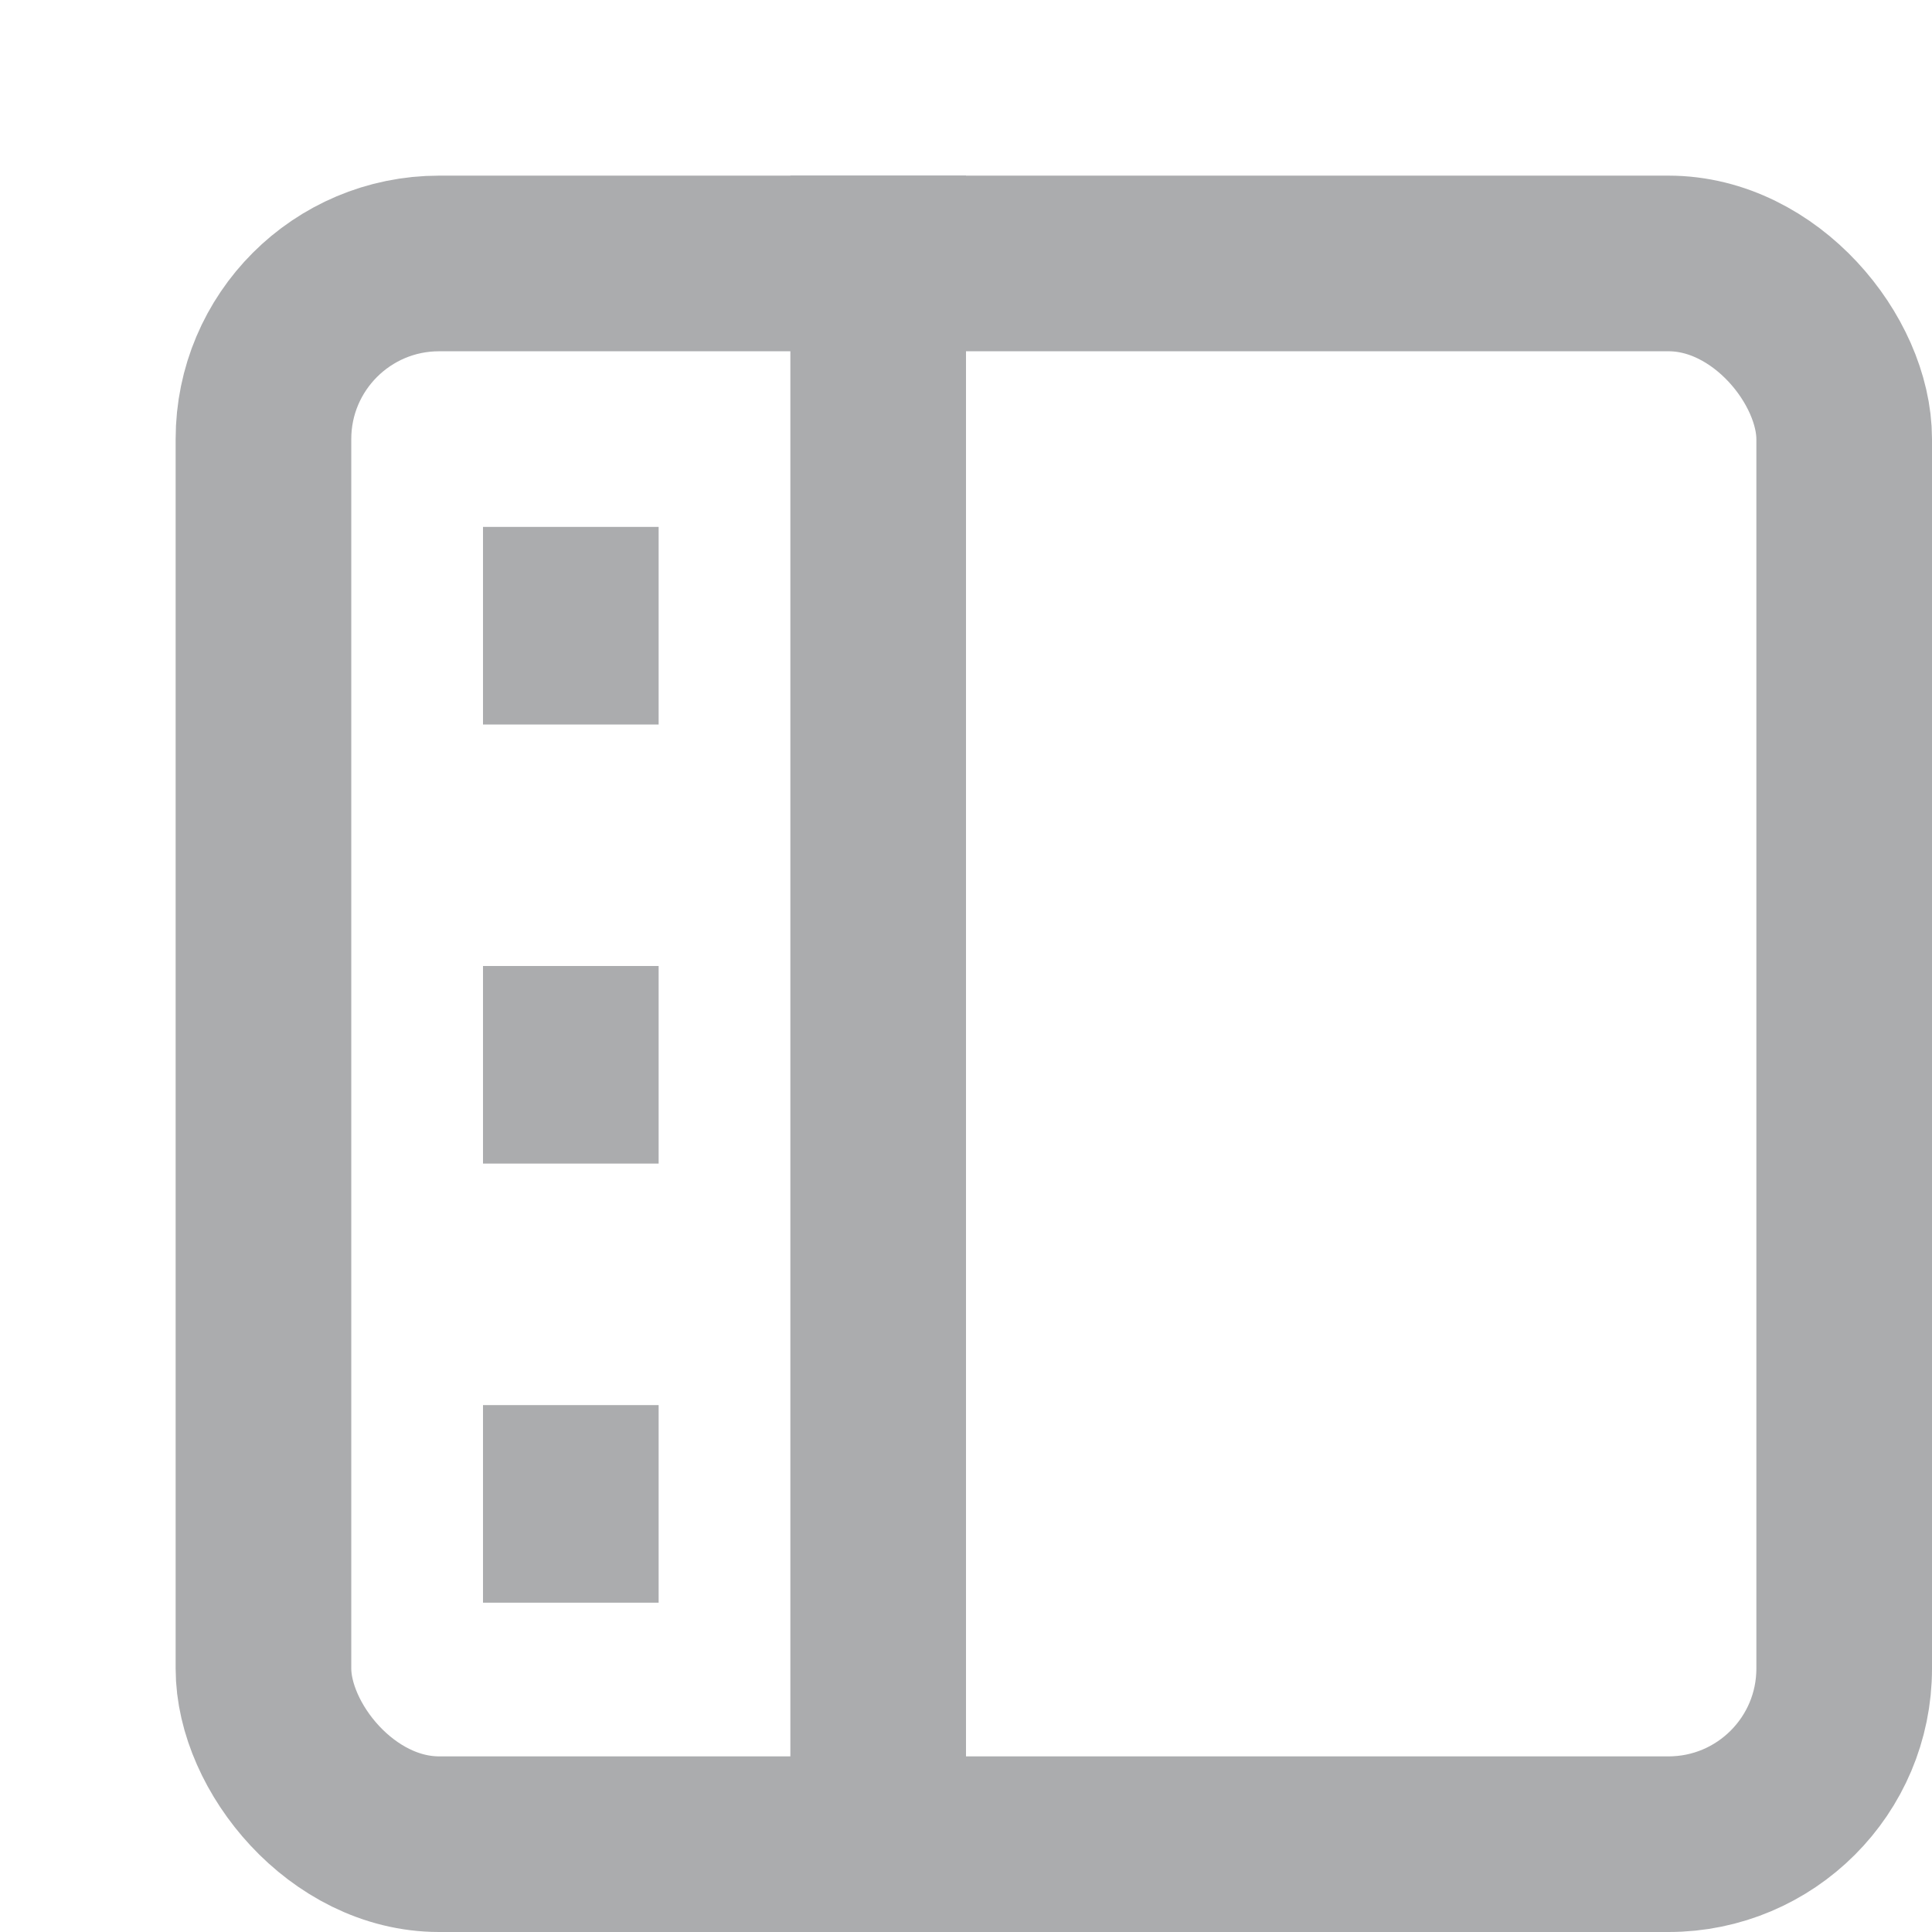 <svg width="22" height="22" fill="none" stroke="currentColor" stroke-width="2" stroke-linecap="round" stroke-linejoin="round" xmlns="http://www.w3.org/2000/svg"><rect x="3" y="3" width="18" height="18" rx="2" ry="2" style="stroke:#abacae;stroke-opacity:1"/><path style="stroke:#abacae;stroke-opacity:1;stroke-linecap:square" d="M10 3v18"/><path style="stroke:#abacae;stroke-opacity:1" stroke-linecap="square" d="M6.5 7v0.25"/><path style="stroke:#abacae;stroke-opacity:1;stroke-linecap:square" stroke-linecap="square" d="M6.5 12v0.25"/><path style="stroke:#abacae;stroke-opacity:1;stroke-linecap:square" d="M6.5 17v0.25"/></svg>